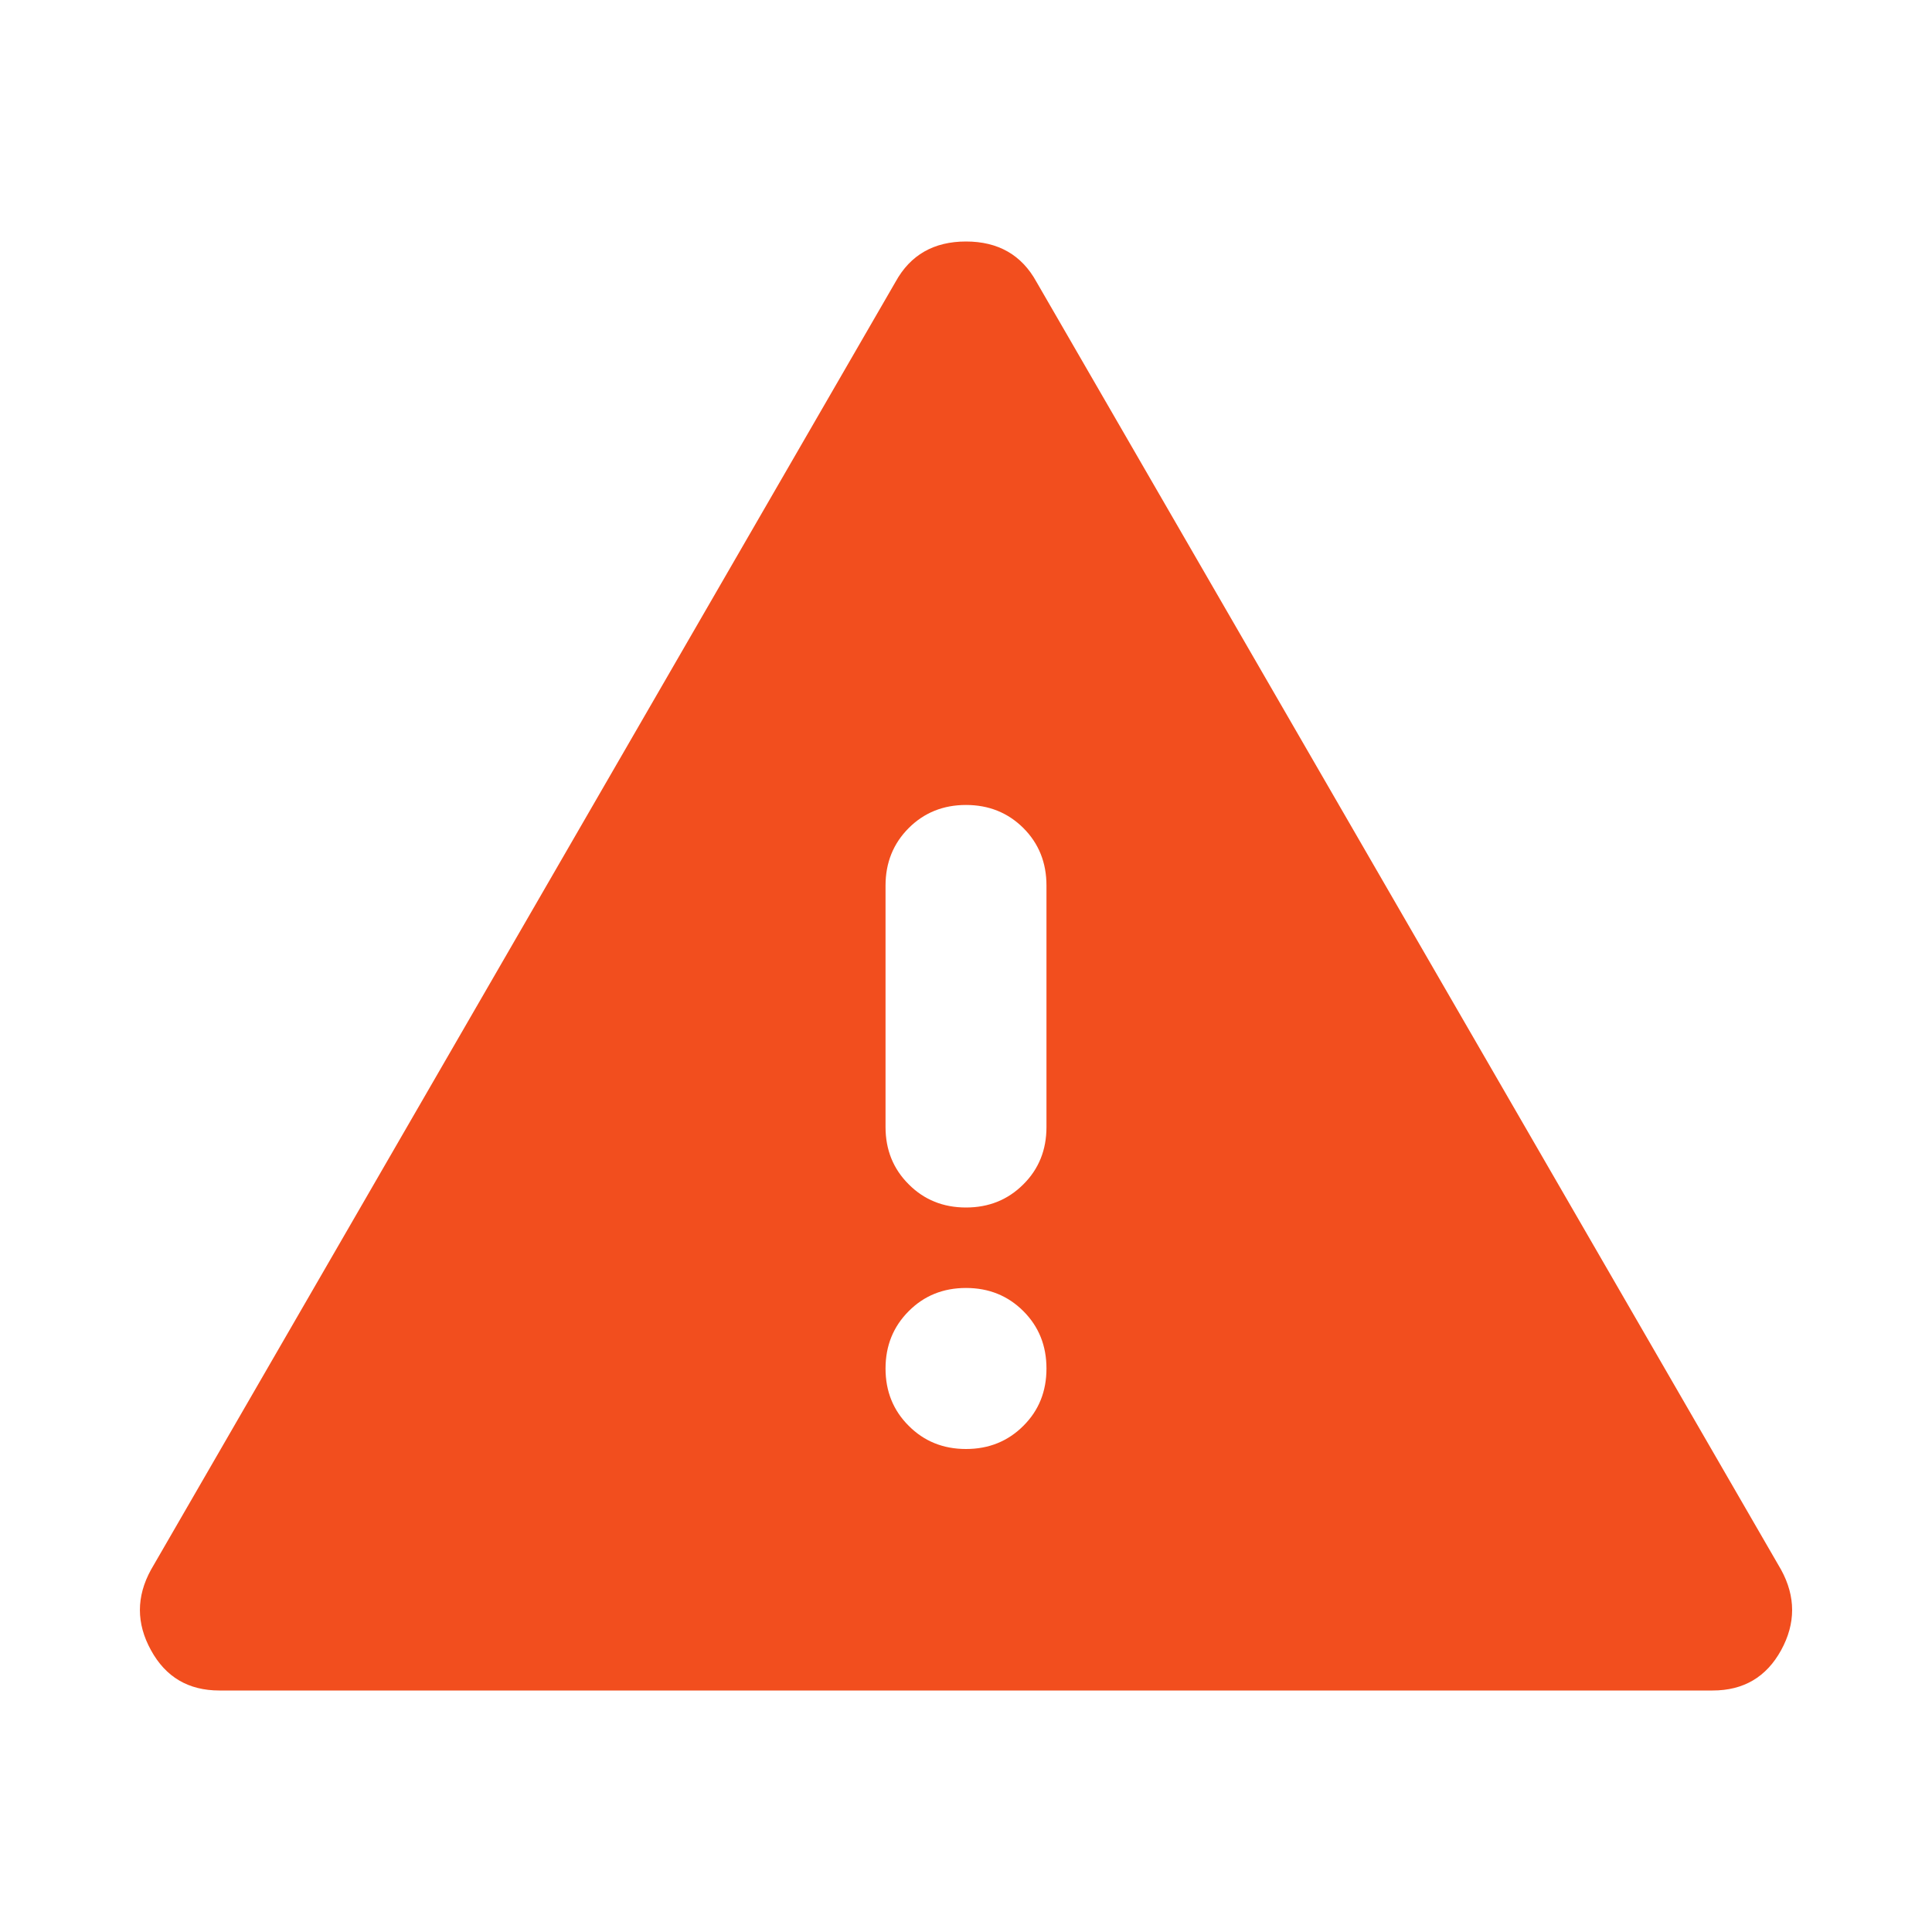<svg width="20" height="20" viewBox="0 0 20 20" fill="none"
    xmlns="http://www.w3.org/2000/svg">
    <path d="M2.271 17.5C1.951 17.5 1.715 17.361 1.563 17.083C1.41 16.806 1.41 16.528 1.563 16.25L9.271 2.917C9.424 2.639 9.667 2.5 10 2.5C10.333 2.5 10.576 2.639 10.729 2.917L18.438 16.25C18.59 16.528 18.59 16.806 18.438 17.083C18.285 17.361 18.049 17.5 17.729 17.5H2.271ZM10 8.333C9.764 8.333 9.566 8.413 9.407 8.572C9.247 8.732 9.167 8.931 9.167 9.167V11.667C9.167 11.903 9.247 12.101 9.407 12.26C9.566 12.42 9.764 12.5 10 12.5C10.236 12.5 10.434 12.42 10.594 12.26C10.754 12.101 10.833 11.903 10.833 11.667V9.167C10.833 8.931 10.754 8.732 10.594 8.572C10.434 8.413 10.236 8.333 10 8.333ZM10 15C10.236 15 10.434 14.92 10.594 14.76C10.754 14.601 10.833 14.403 10.833 14.167C10.833 13.931 10.754 13.733 10.594 13.573C10.434 13.413 10.236 13.333 10 13.333C9.764 13.333 9.566 13.413 9.407 13.573C9.247 13.733 9.167 13.931 9.167 14.167C9.167 14.403 9.247 14.601 9.407 14.76C9.566 14.92 9.764 15 10 15Z" fill="#F24E1E"/>
</svg>
